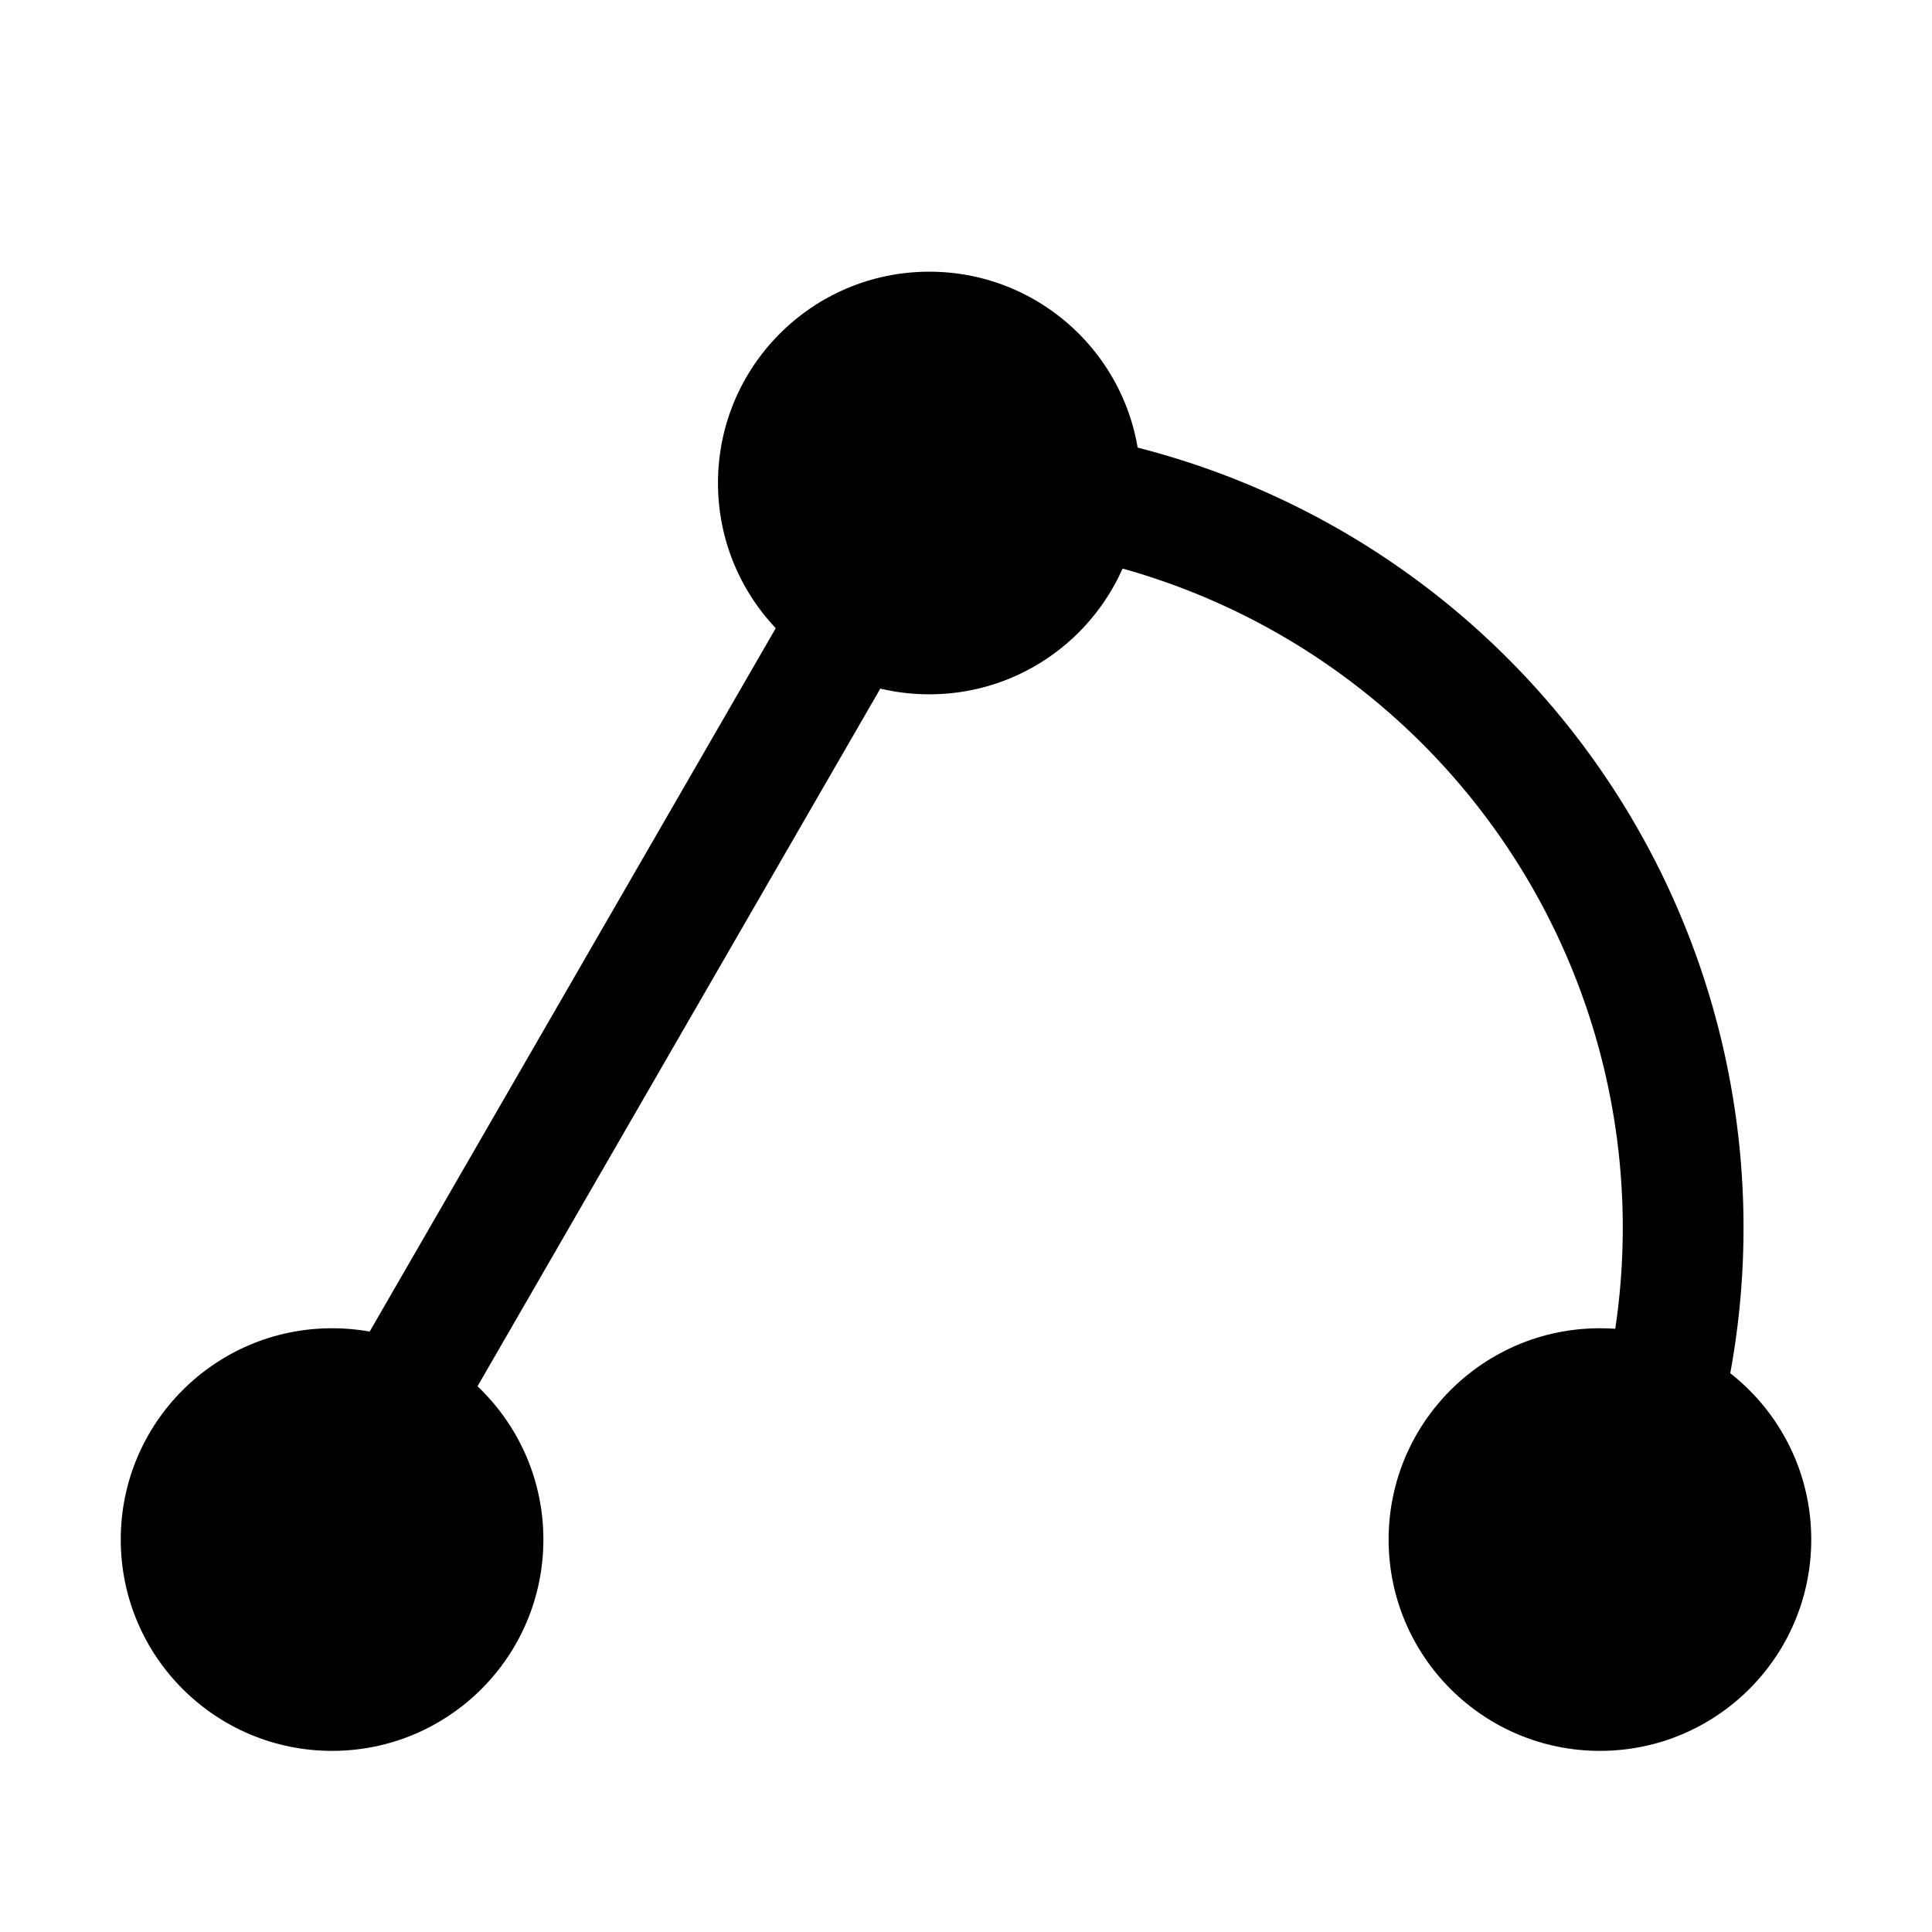 <?xml version = "1.0" standalone = "no"?>
<svg xmlns="http://www.w3.org/2000/svg" xmlns:xlink="http://www.w3.org/1999/xlink" font-family="Arial" viewBox="9 859 32 32" width="32" height="32"><g><g fill="none"><path d="M 14 885 L 24.392 867 A 12.335 12.335 0 0 1 35.5 885" stroke="#000000" stroke-width="2" stroke-linecap="round" stroke-linejoin="round"/></g></g><ellipse cx="3.5" cy="3.5" rx="3.5" ry="3.5" transform="matrix(1 0 0 1 20.892 863.5)" fill="#000000" stroke="none"/><ellipse cx="3.5" cy="3.5" rx="3.5" ry="3.5" transform="matrix(1 0 0 1 32 881)" fill="#000000" stroke="none"/><ellipse cx="3.5" cy="3.5" rx="3.5" ry="3.5" transform="matrix(1 0 0 1 11 881)" fill="#000000" stroke="none"/></svg>